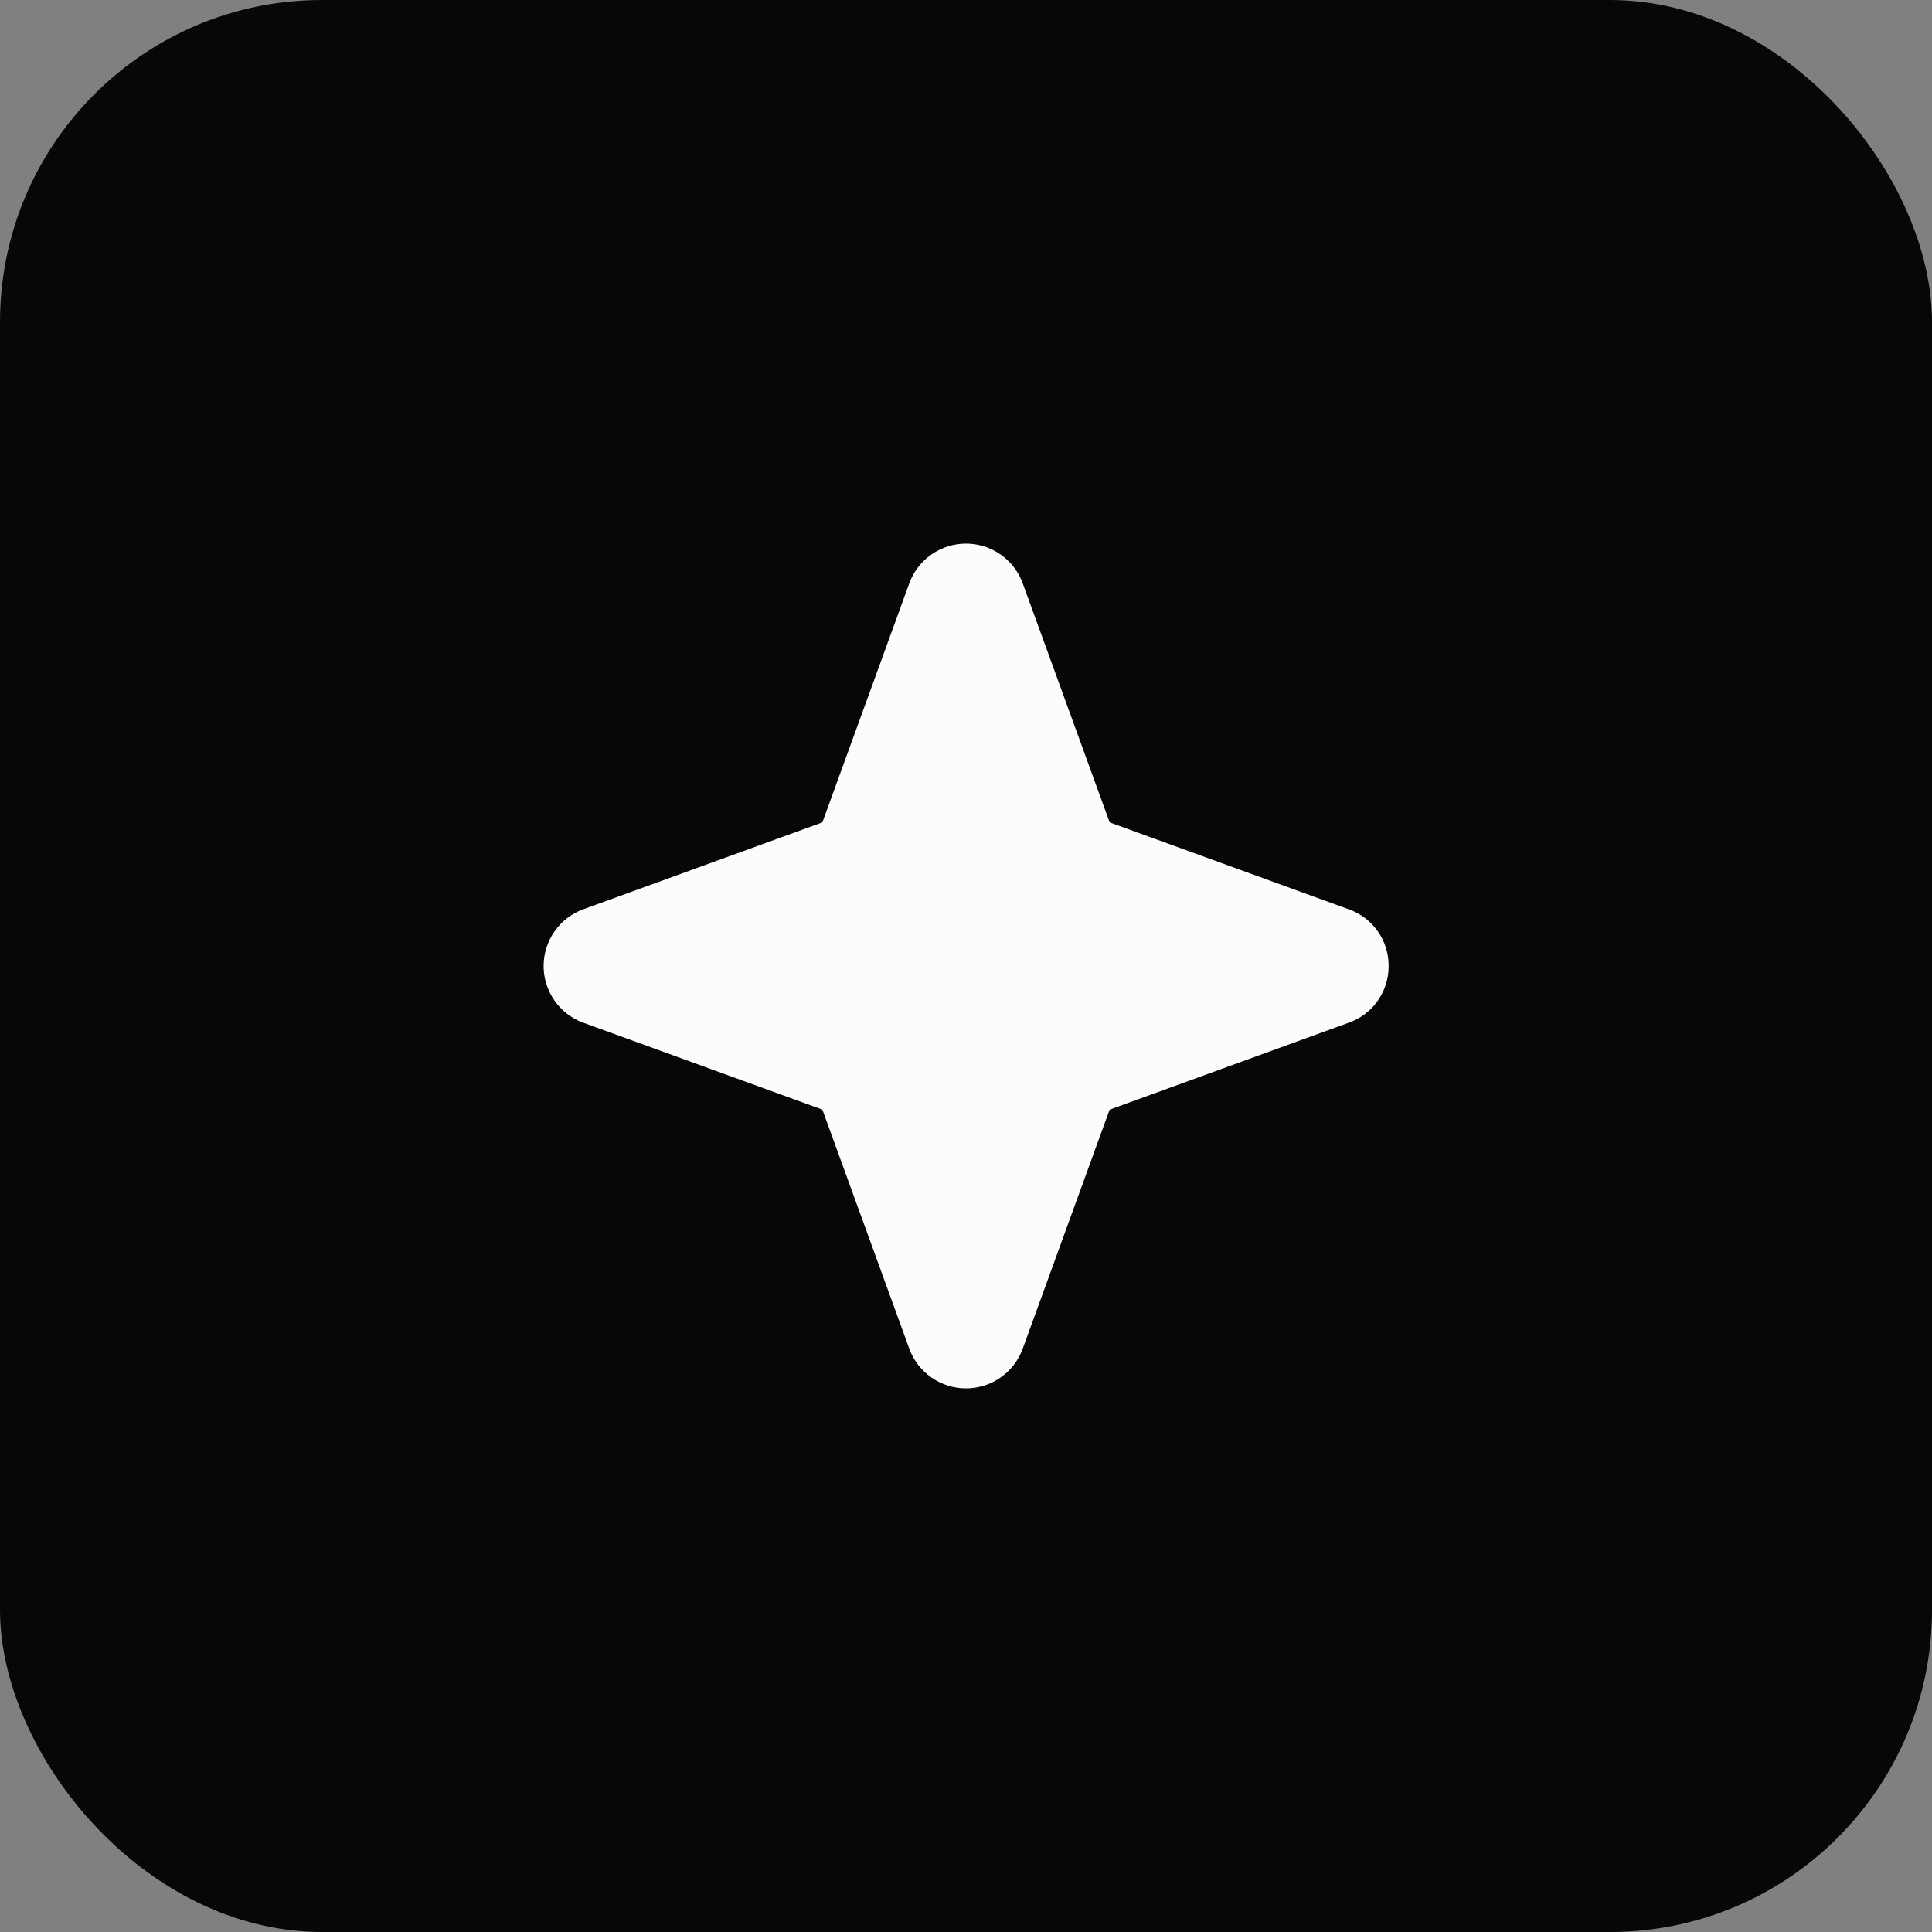 <svg width="48" height="48" viewBox="0 0 48 48" fill="none" xmlns="http://www.w3.org/2000/svg">
<rect x="0" y="0" width="48" height="48" fill="#808080" stroke="none"/>
<rect width="48" height="48" rx="8" fill="#070707"/>
<path d="M34.5 24C34.502 24.308 34.409 24.608 34.232 24.86C34.056 25.112 33.806 25.303 33.516 25.406L27.568 27.569L25.406 33.516C25.3 33.803 25.108 34.05 24.857 34.225C24.605 34.4 24.306 34.494 24 34.494C23.694 34.494 23.395 34.4 23.143 34.225C22.892 34.05 22.7 33.803 22.594 33.516L20.432 27.568L14.484 25.406C14.197 25.3 13.95 25.108 13.775 24.857C13.6 24.605 13.506 24.306 13.506 24C13.506 23.694 13.6 23.395 13.775 23.143C13.95 22.892 14.197 22.7 14.484 22.594L20.432 20.432L22.594 14.484C22.7 14.197 22.892 13.95 23.143 13.775C23.395 13.6 23.694 13.506 24 13.506C24.306 13.506 24.605 13.6 24.857 13.775C25.108 13.95 25.3 14.197 25.406 14.484L27.569 20.432L33.516 22.594C33.806 22.697 34.056 22.888 34.232 23.14C34.409 23.392 34.502 23.692 34.5 24Z" fill="#FCFCFC"/>
</svg>
